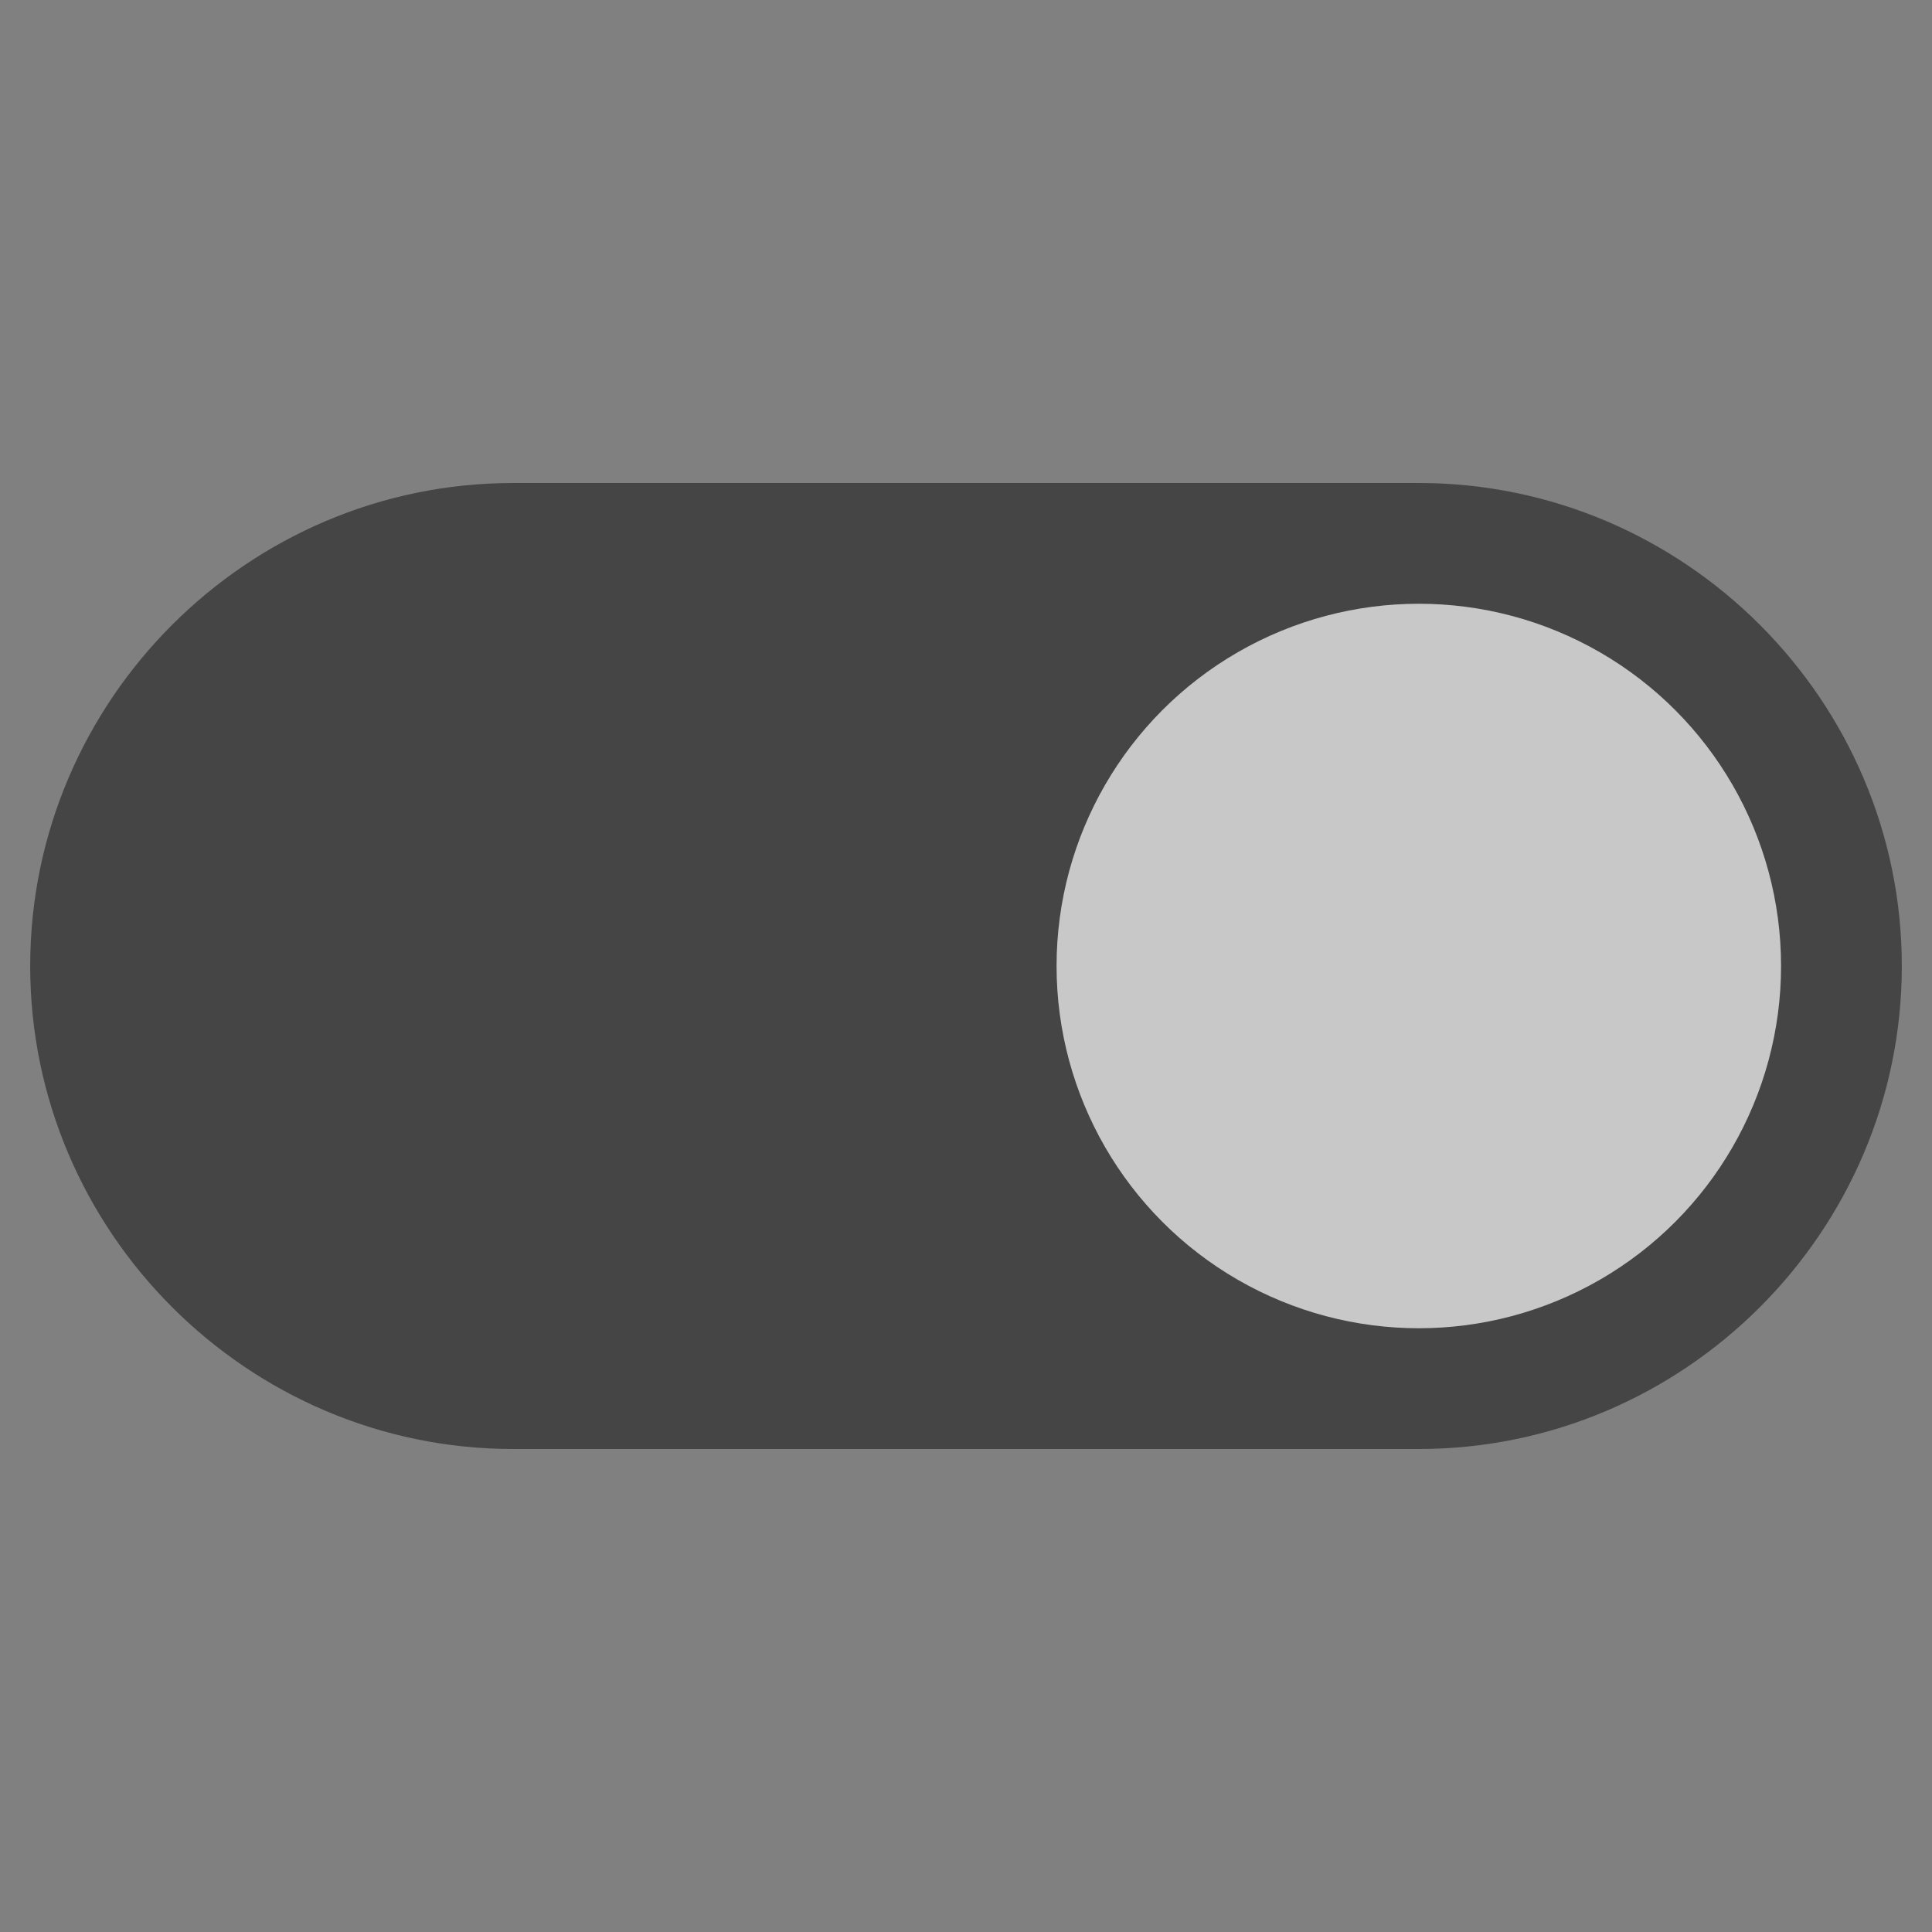 <?xml version="1.0" encoding="utf-8"?>
<!-- Generator: Adobe Illustrator 25.3.1, SVG Export Plug-In . SVG Version: 6.00 Build 0)  -->
<svg version="1.1" id="Layer_1" xmlns="http://www.w3.org/2000/svg" xmlns:xlink="http://www.w3.org/1999/xlink" x="0px" y="0px"
	 viewBox="0 0 64 64" style="enable-background:new 0 0 64 64;" xml:space="preserve">
<rect x="0" y="0" width="64" height="64" fill="#808080" stroke="none"/>
<style type="text/css">
	.st0{fill:#454545;}
	.st1{opacity:0.7;fill:#FFFFFF;}
</style>
<path class="st0" d="M47,48c8.8,0,16-7.2,16-16s-7.2-16-16-16H17C8.2,16,1,23.2,1,32s7.2,16,16,16H47z"/>
<circle class="st1" cx="47" cy="32" r="12"/>
</svg>
